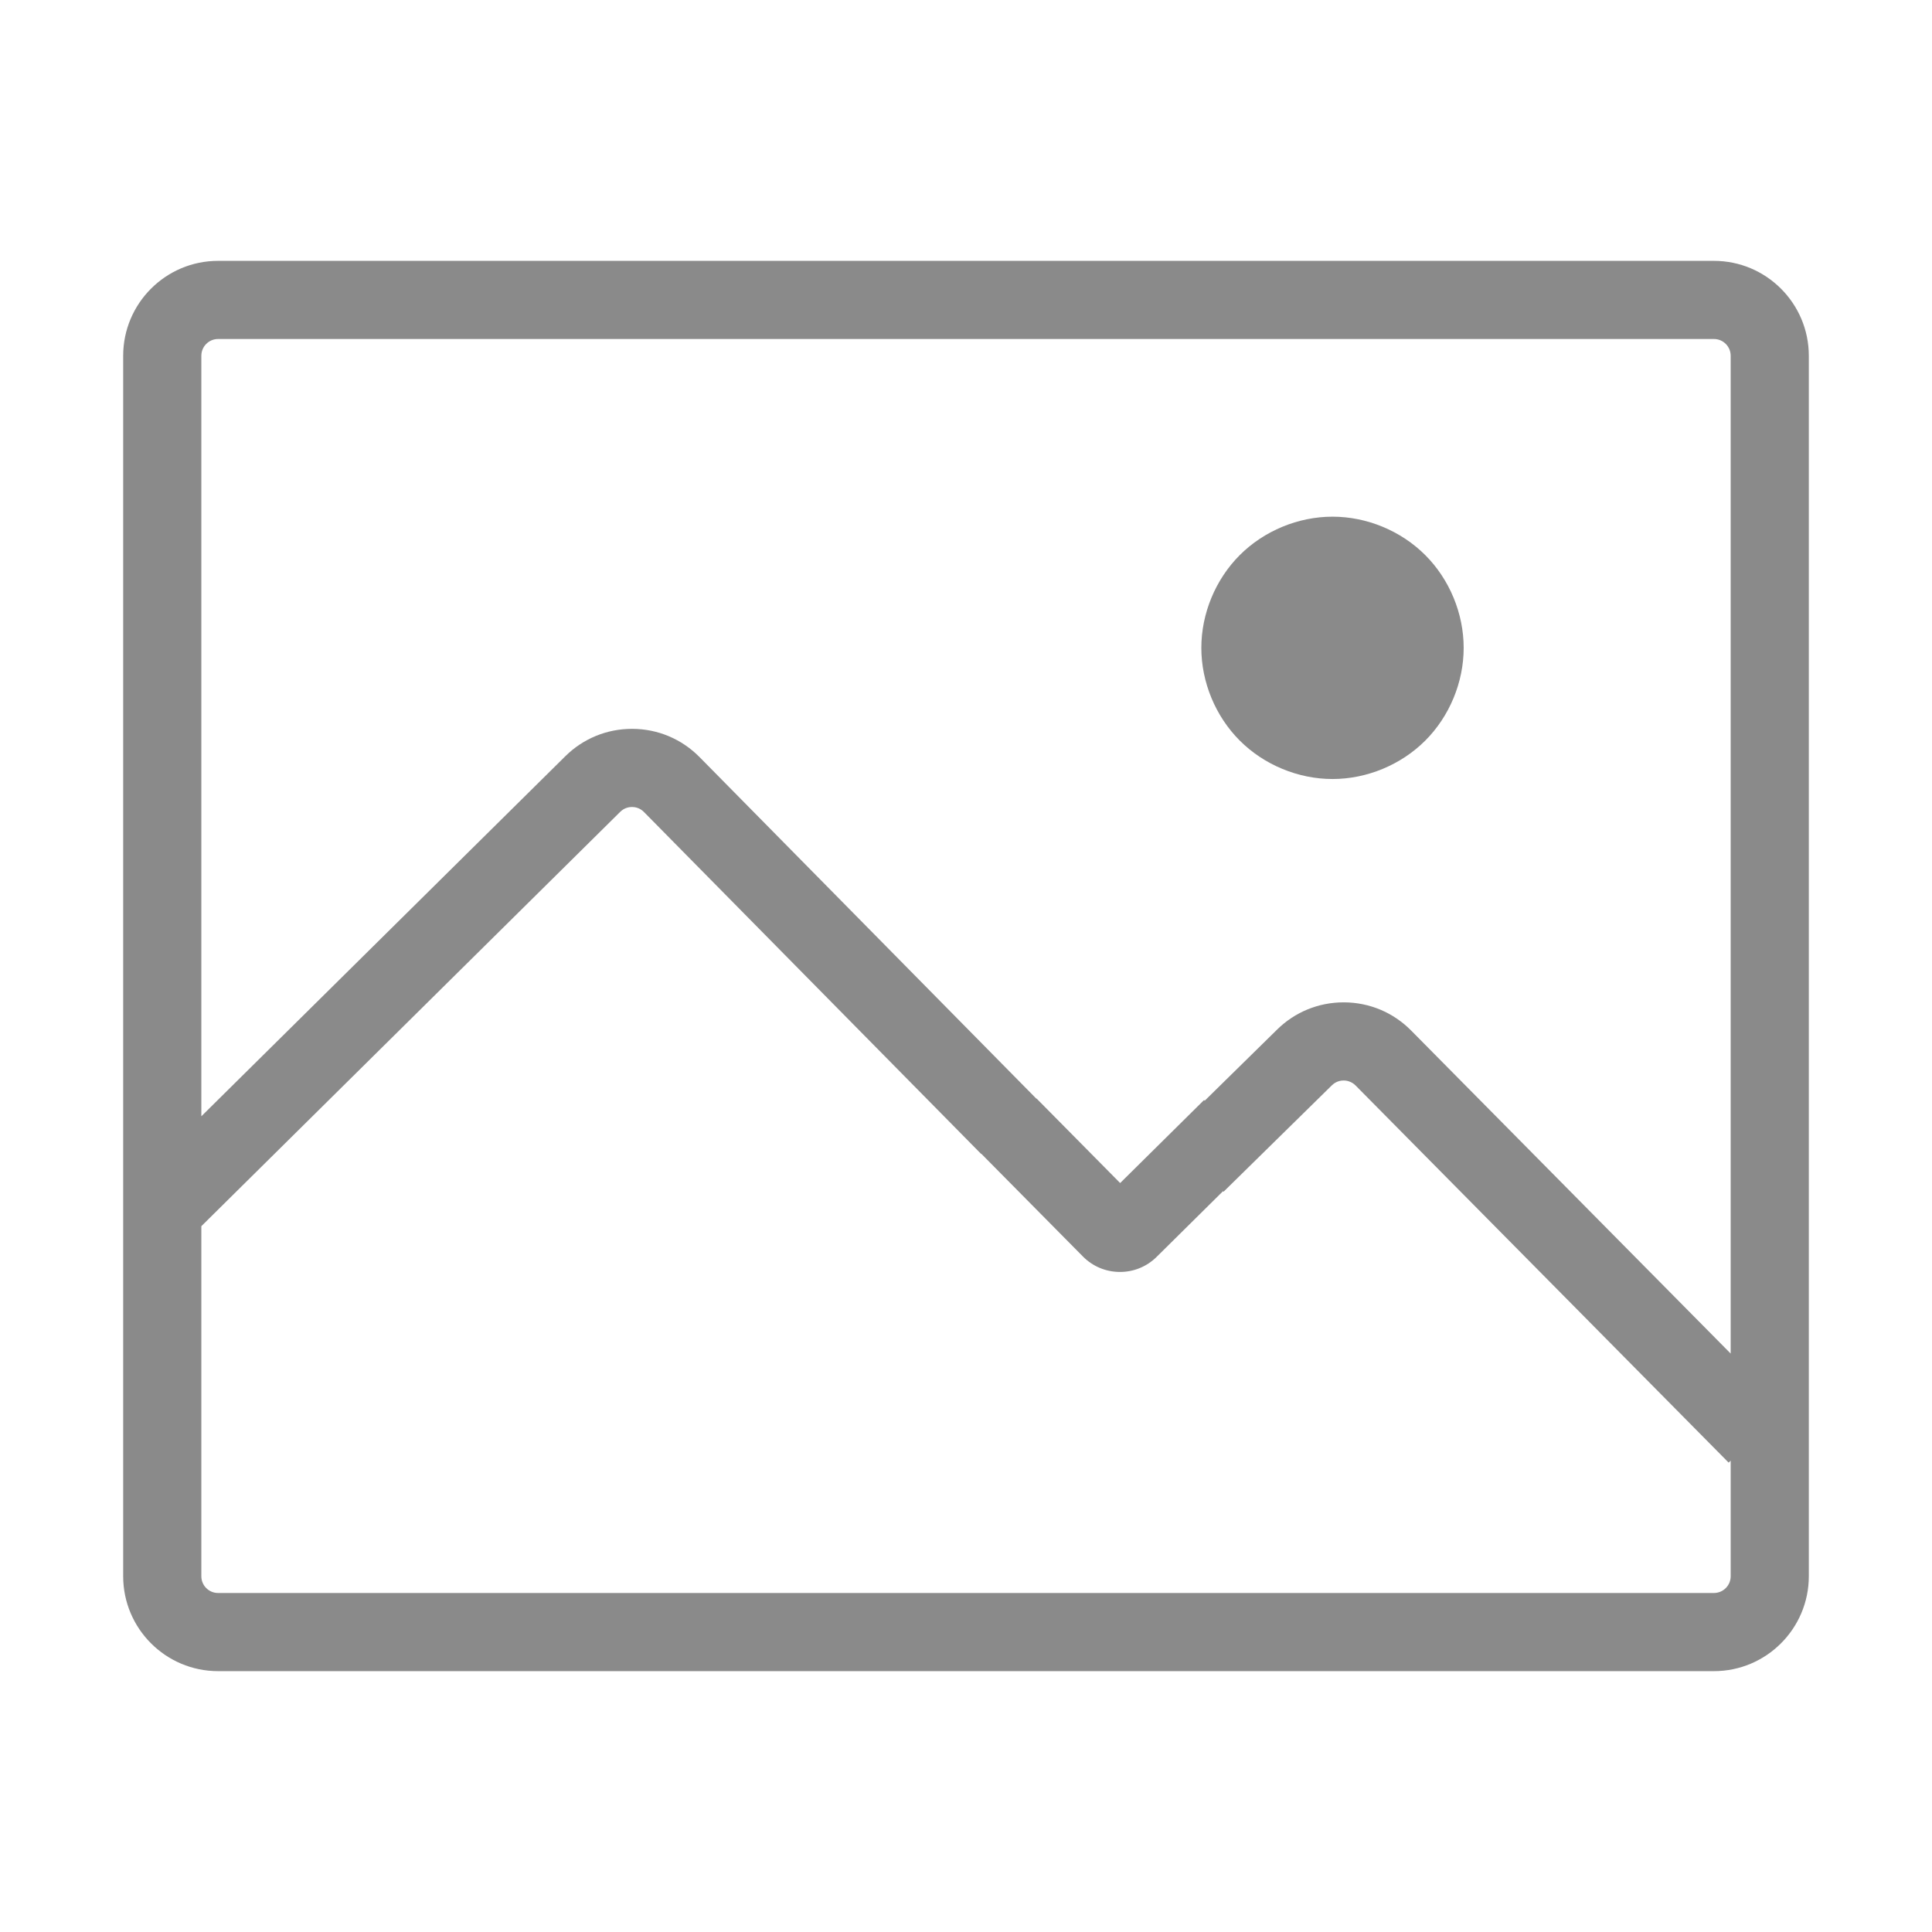 <?xml version="1.0" standalone="no"?><!DOCTYPE svg PUBLIC "-//W3C//DTD SVG 1.1//EN" "http://www.w3.org/Graphics/SVG/1.1/DTD/svg11.dtd"><svg t="1527505874687" class="icon" style="" viewBox="0 0 1024 1024" version="1.1" xmlns="http://www.w3.org/2000/svg" p-id="2379" xmlns:xlink="http://www.w3.org/1999/xlink" width="16" height="16"><defs><style type="text/css"></style></defs><path d="M908.41 138.259 115.588 138.259c-27.745 0-50.299 22.561-50.299 50.291l0 646.899c0 27.731 22.554 50.291 50.299 50.291l792.837 0c27.73 0 50.284-22.561 50.284-50.291L958.709 188.55C958.709 160.82 936.14 138.259 908.41 138.259L908.41 138.259zM115.588 179.68l792.837 0c4.884 0 8.87 3.978 8.87 8.87l0 528.867-169.378-171.231c-9.453-9.554-22.045-14.847-35.482-14.92l-0.276 0c-13.335 0-25.885 5.148-35.322 14.483l-38.316 37.64-0.348-0.349-44.468 43.994-44.278-44.773-0.102 0.095L370.73 401.231c-9.452-9.554-22.044-14.854-35.481-14.926l-0.276 0c-13.335 0-25.884 5.154-35.364 14.534L106.718 591.65 106.718 188.55C106.718 183.657 110.687 179.68 115.588 179.68L115.588 179.68zM908.41 844.321 115.588 844.321c-4.901 0-8.87-3.978-8.87-8.871L106.718 649.903l222.017-219.617c2.239-2.226 4.858-2.567 6.252-2.567l0.03 0c1.366 0.008 4.013 0.363 6.238 2.61l178.712 181.23 0.088-0.095 53.906 54.501c5.19 5.25 12.112 8.151 19.499 8.195l0.146 0c7.329 0 14.207-2.829 19.426-7.984l35.19-34.819 0.292 0.283 57.393-56.391c2.269-2.232 4.873-2.566 6.253-2.566 1.119-0.036 4.041 0.327 6.31 2.632l197.748 199.907 1.078-1.054 0 61.285C917.295 840.343 913.311 844.321 908.41 844.321L908.41 844.321zM908.41 844.321" p-id="2380" fill="#8a8a8a"></path><path d="M636.733 343.371c0 18.206 7.505 36.288 20.372 49.158 12.869 12.868 30.959 20.364 49.165 20.364 18.191 0 36.281-7.496 49.15-20.364 12.869-12.869 20.359-30.952 20.359-49.158 0-18.198-7.489-36.287-20.359-49.157s-30.959-20.365-49.15-20.365c-18.206 0-36.296 7.496-49.165 20.365C644.238 307.084 636.733 325.173 636.733 343.371L636.733 343.371zM636.733 343.371" p-id="2381" fill="#8a8a8a"></path></svg>